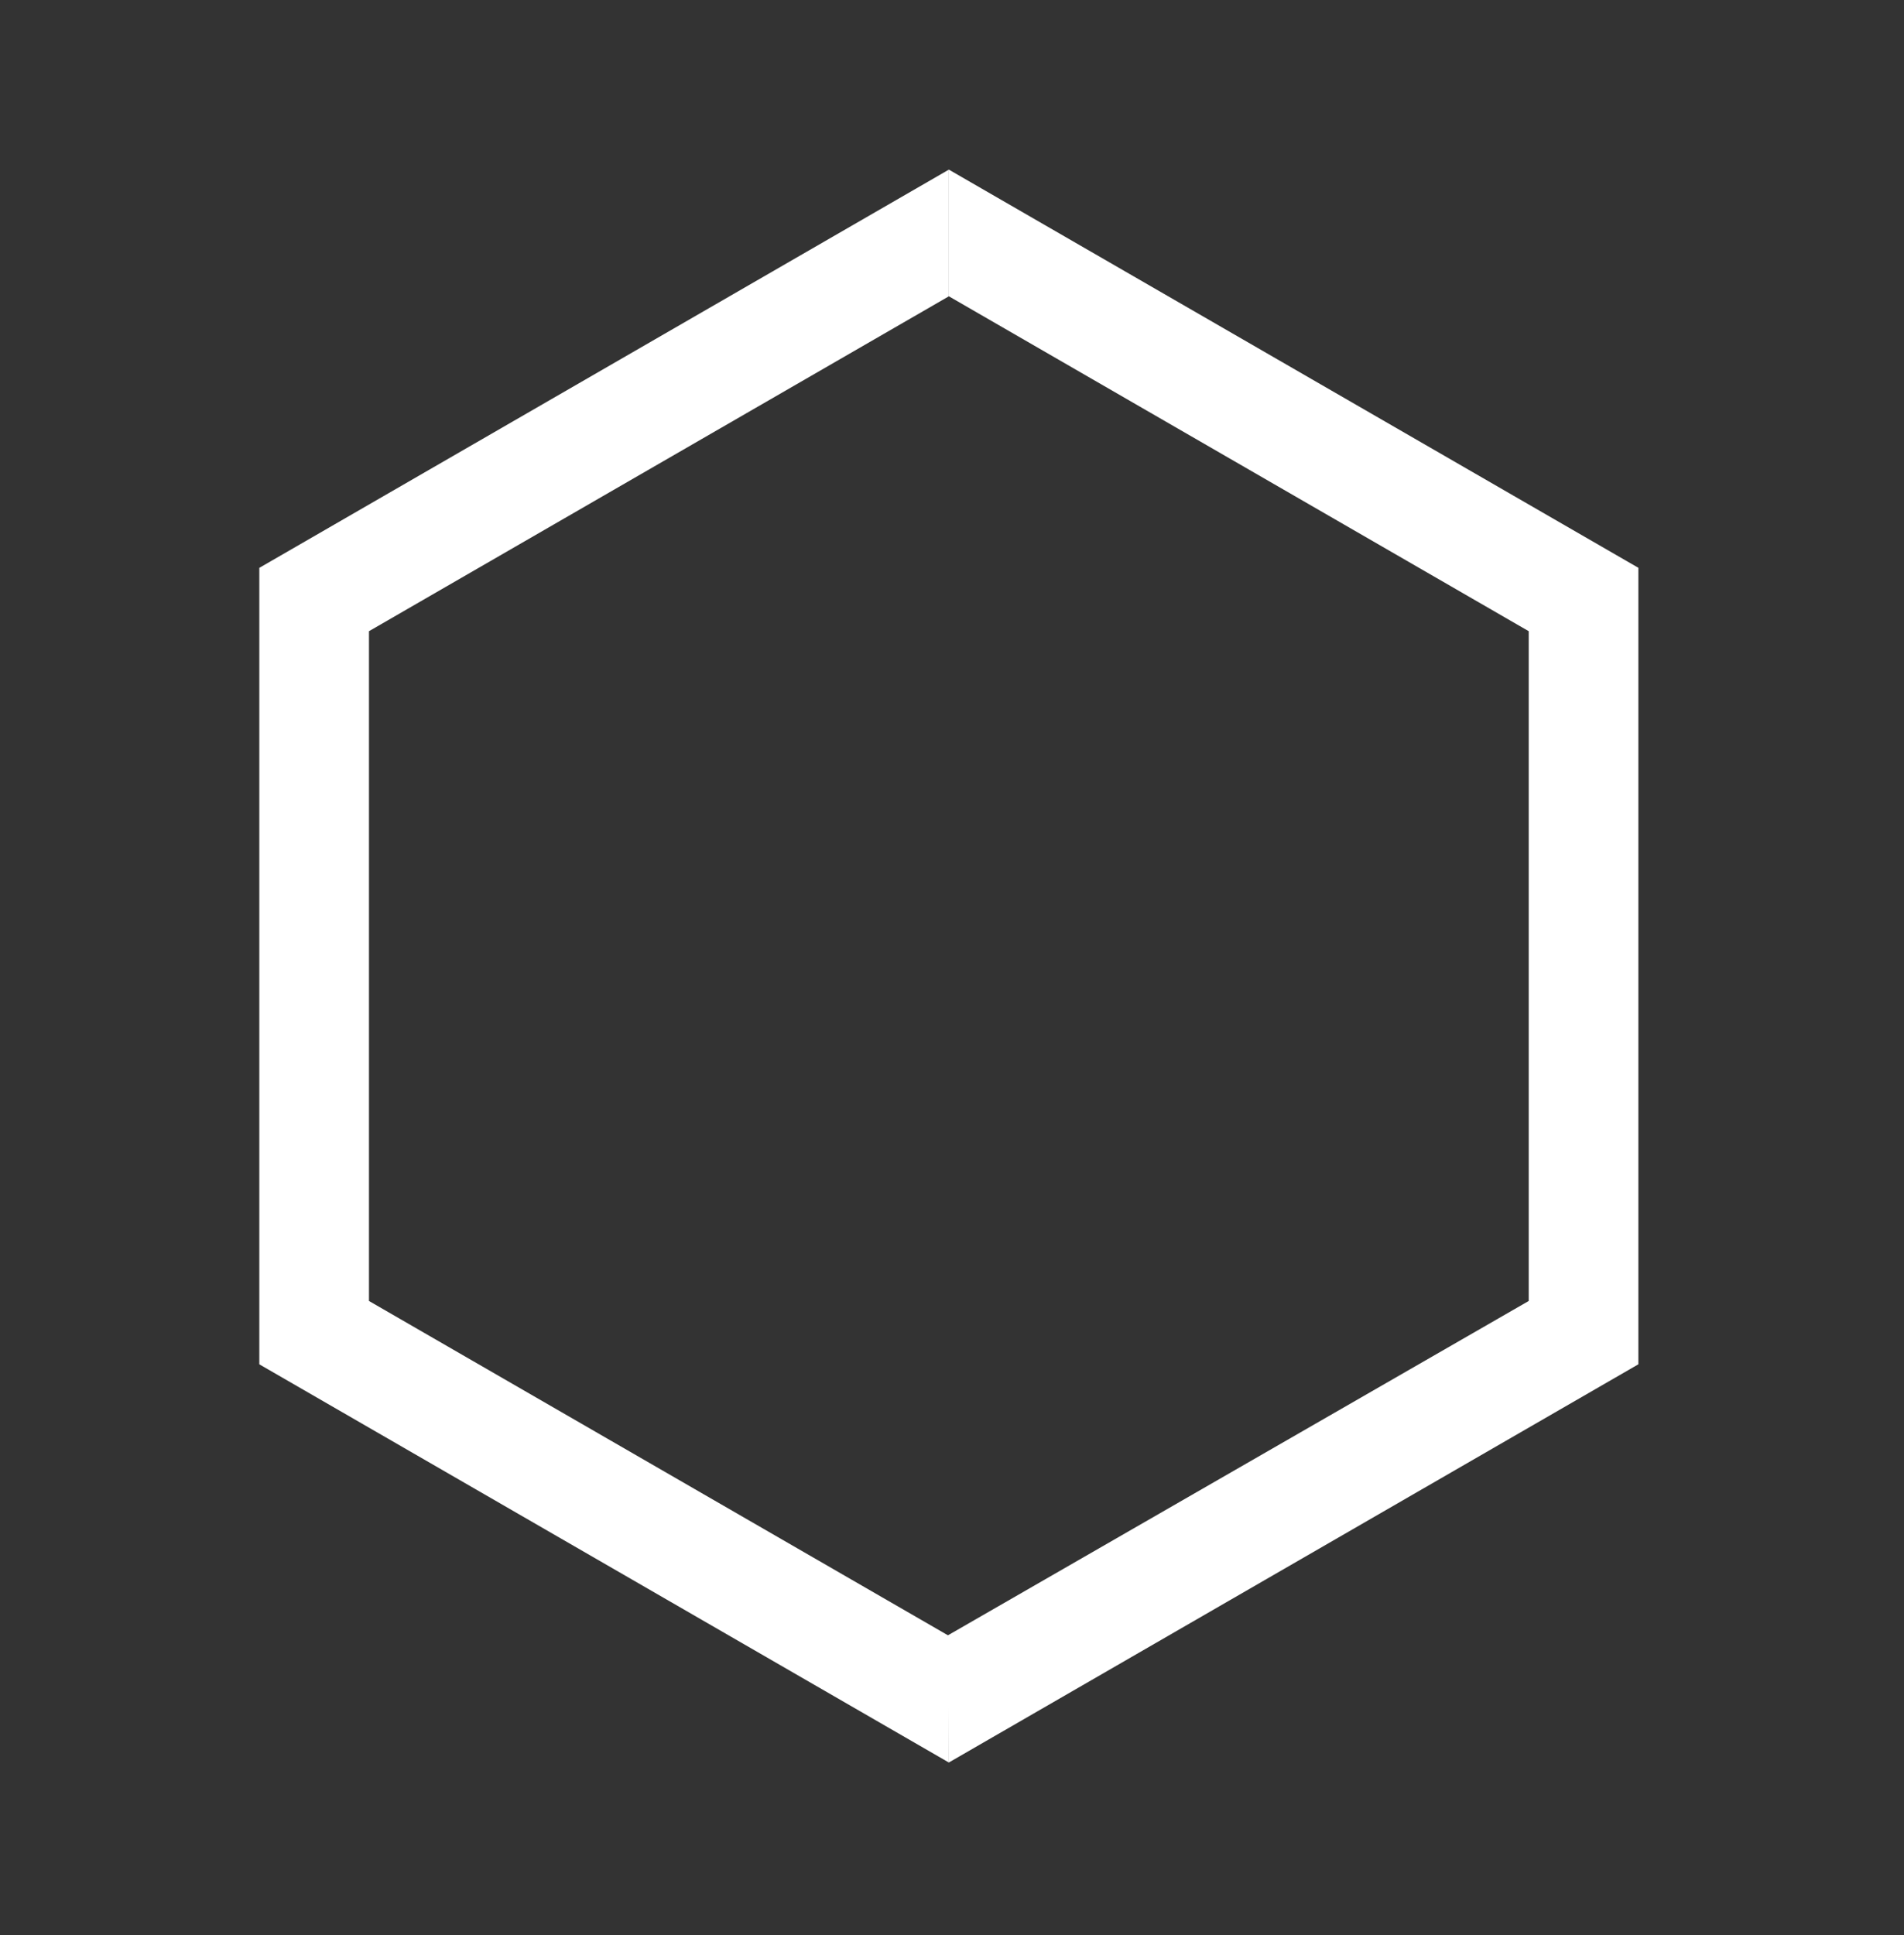 <svg width="62" height="63" viewBox="0 0 62 63" fill="none" xmlns="http://www.w3.org/2000/svg">
<rect x="0" y="0" width="62" height="63" fill="#333333" stroke="none"/>
<g style="mix-blend-mode:luminosity">
<path d="M30.898 9.646V5.522L8.444 18.486V44.414L30.898 57.377V53.253L12.015 42.352V20.548L30.898 9.646Z" fill="white"/>
<path d="M30.898 9.646L49.78 20.548V42.352L30.848 53.247L30.898 57.376L53.351 44.413V18.485L30.898 5.522V9.646" fill="white"/>
</g>
</svg>
